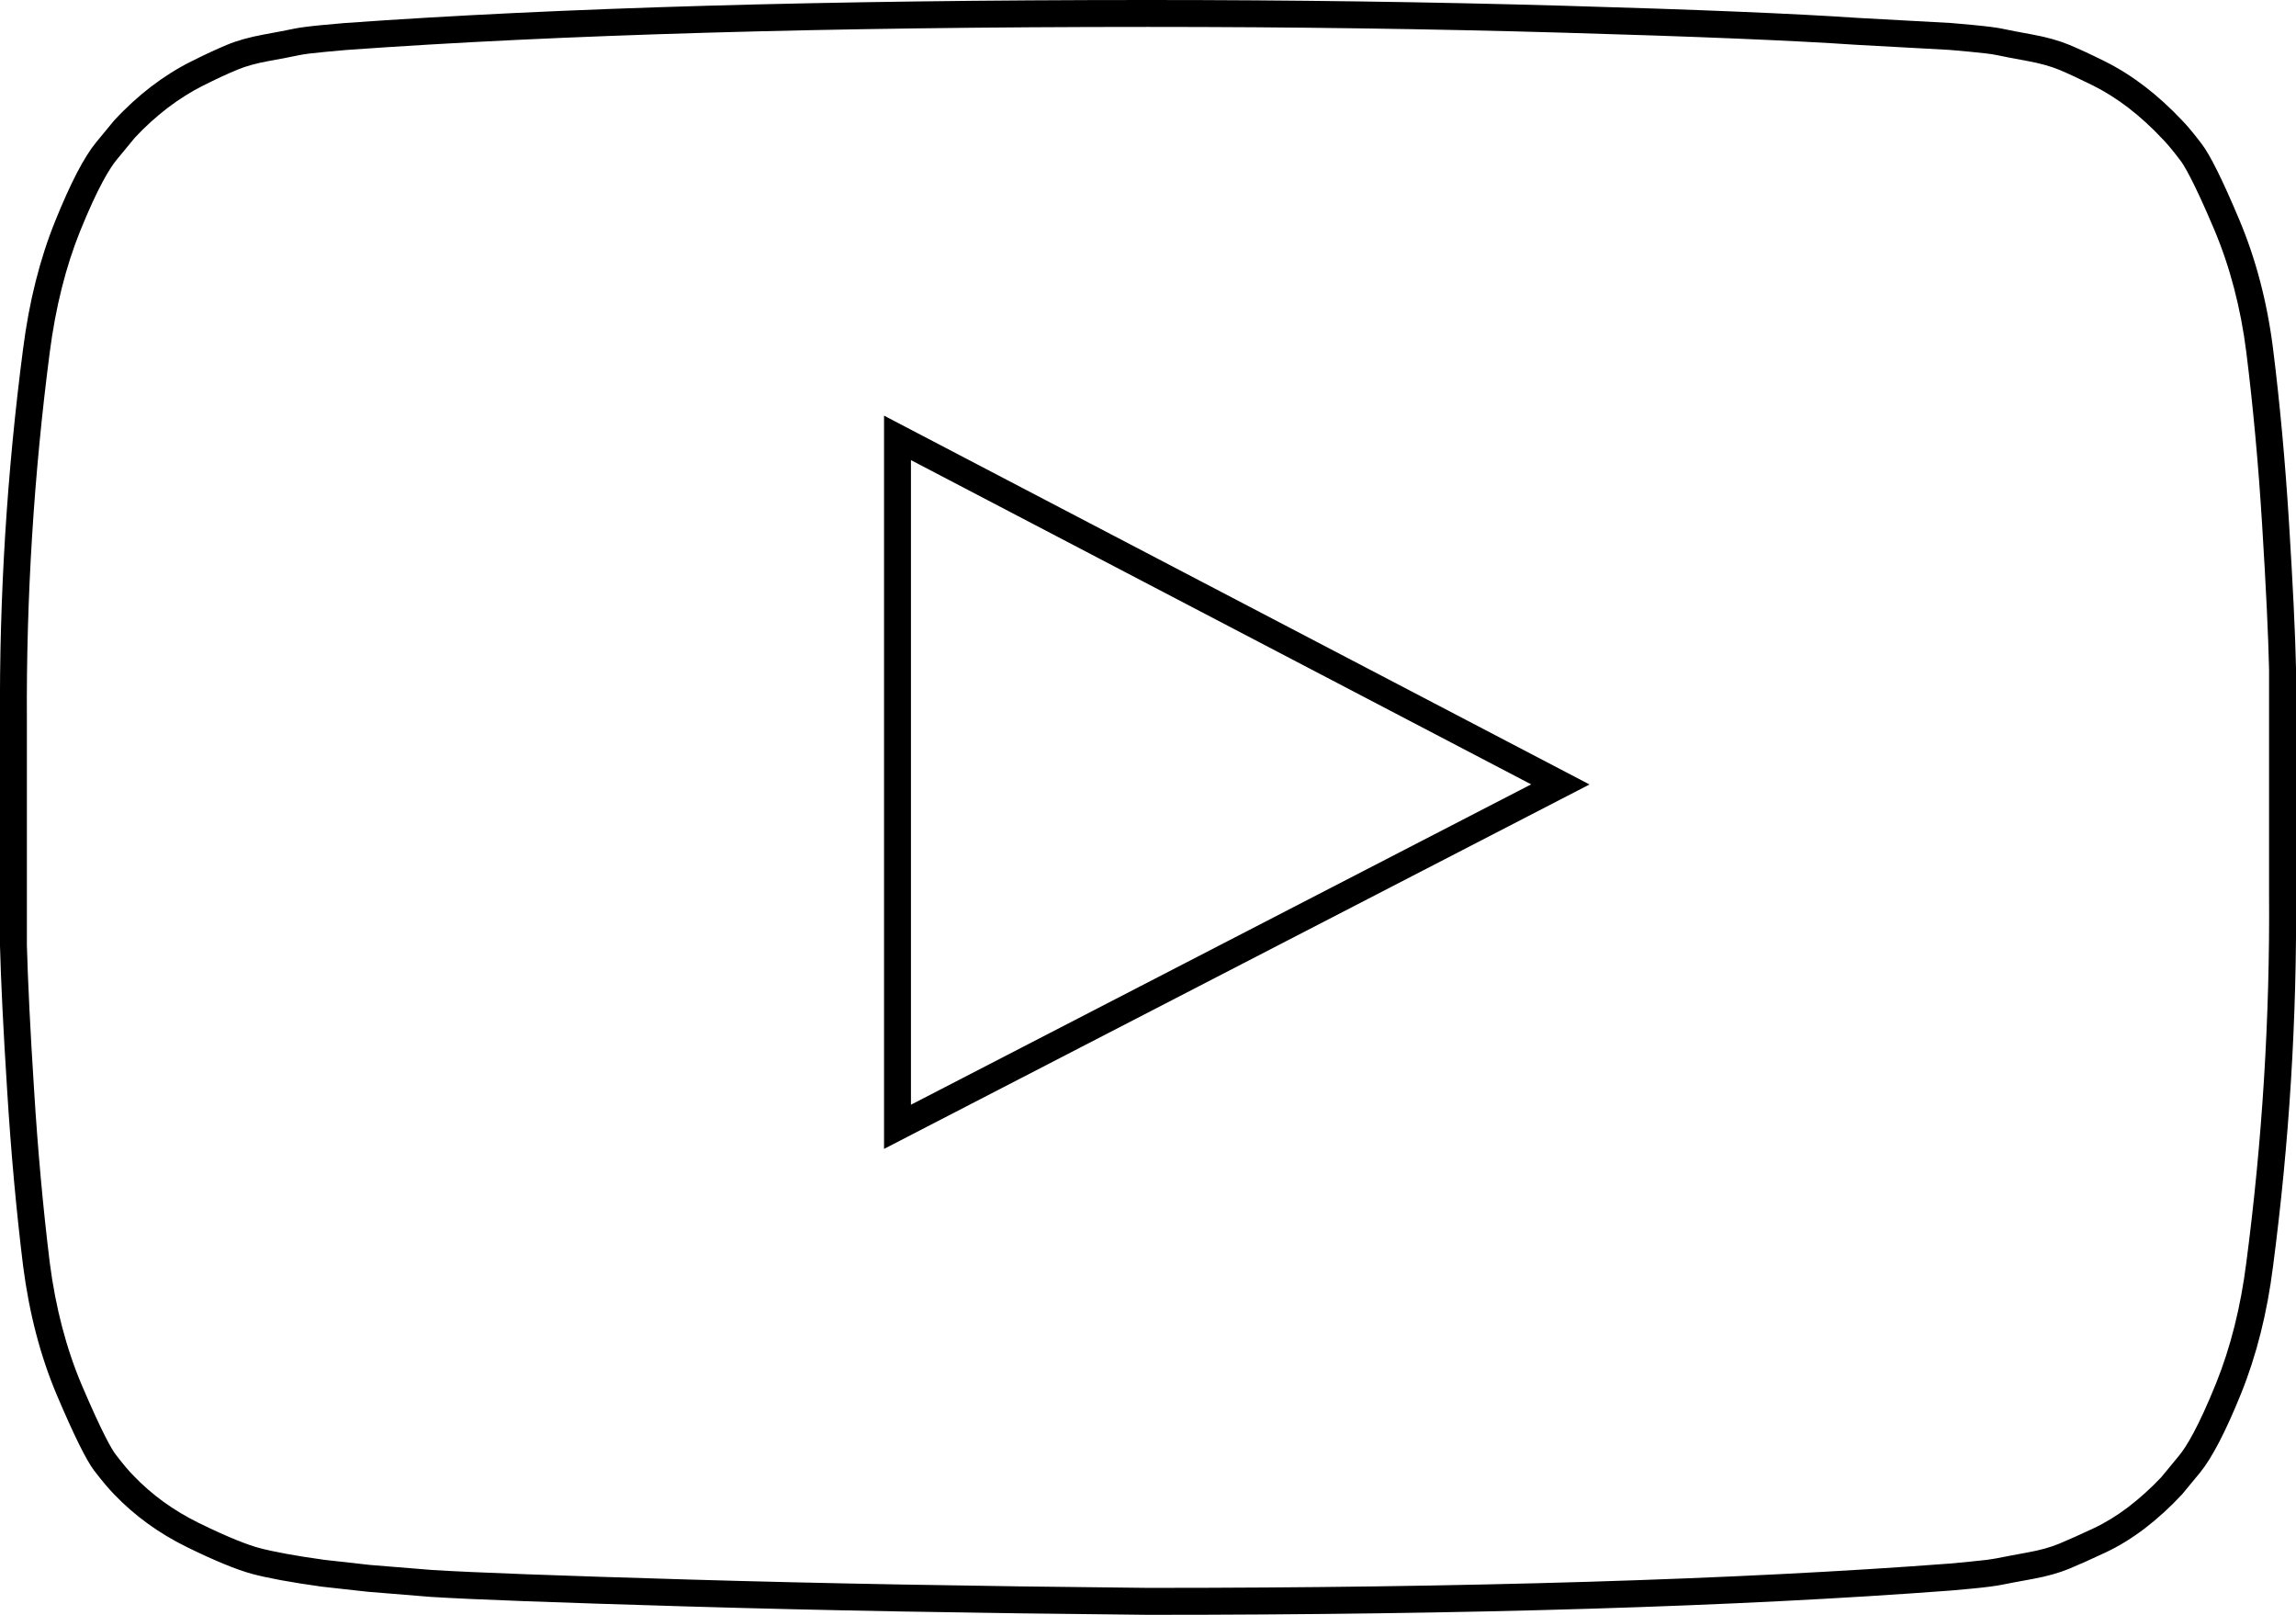 <?xml version="1.0" encoding="utf-8"?>
<!-- Generator: Adobe Illustrator 16.0.0, SVG Export Plug-In . SVG Version: 6.00 Build 0)  -->
<!DOCTYPE svg PUBLIC "-//W3C//DTD SVG 1.1//EN" "http://www.w3.org/Graphics/SVG/1.1/DTD/svg11.dtd">
<svg version="1.1" id="vti" xmlns="http://www.w3.org/2000/svg" xmlns:xlink="http://www.w3.org/1999/xlink" x="0px" y="0px"
	 width="85.335px" height="60px" viewBox="0 0 85.335 60" enable-background="new 0 0 85.335 60" xml:space="preserve">
<path d="M12.811,0.856c-0.032,0-0.303,0.025-0.813,0.073c-0.508,0.048-0.87,0.094-1.091,0.142c-0.226,0.048-0.597,0.119-1.121,0.215
	C9.266,1.382,8.811,1.509,8.432,1.667C8.049,1.826,7.607,2.032,7.1,2.286C6.59,2.54,6.1,2.85,5.62,3.215
	C5.145,3.58,4.682,4.001,4.241,4.478L3.574,5.287C3.129,5.827,2.62,6.804,2.051,8.216c-0.572,1.413-0.968,2.992-1.192,4.738
	C0.258,17.558-0.029,22.16,0,26.765v6.475v1.906c0.034,1.299,0.121,3.102,0.268,5.403c0.143,2.302,0.342,4.47,0.592,6.5
	c0.226,1.746,0.642,3.349,1.263,4.81s1.079,2.389,1.379,2.787c0.306,0.396,0.552,0.689,0.742,0.879
	c0.758,0.793,1.658,1.445,2.69,1.953c1.029,0.506,1.843,0.84,2.426,1c0.588,0.158,1.453,0.317,2.597,0.476l1.712,0.19l2.333,0.19
	c1.525,0.097,4.709,0.214,9.552,0.356c4.842,0.144,10.549,0.248,17.115,0.311c11.941,0,21.893-0.302,29.858-0.904
	c0.032,0,0.296-0.024,0.786-0.072c0.492-0.047,0.854-0.094,1.098-0.143c0.236-0.048,0.616-0.119,1.143-0.215
	c0.523-0.096,0.975-0.223,1.357-0.381c0.379-0.159,0.824-0.355,1.333-0.596c0.508-0.237,1-0.541,1.476-0.904
	c0.476-0.365,0.938-0.786,1.383-1.264l0.668-0.809c0.44-0.54,0.949-1.517,1.521-2.929c0.57-1.413,0.972-2.992,1.19-4.738
	c0.604-4.604,0.889-9.206,0.854-13.812v-6.475v-1.906c-0.028-1.3-0.116-3.102-0.259-5.404c-0.143-2.302-0.342-4.469-0.596-6.5
	c-0.221-1.746-0.646-3.348-1.264-4.809c-0.615-1.46-1.078-2.389-1.383-2.787c-0.3-0.396-0.546-0.69-0.732-0.879
	C80.655,4,80.193,3.579,79.717,3.214c-0.475-0.364-0.967-0.675-1.475-0.929c-0.509-0.254-0.954-0.46-1.333-0.619
	c-0.384-0.158-0.834-0.285-1.358-0.381c-0.524-0.096-0.896-0.167-1.117-0.215c-0.225-0.048-0.592-0.094-1.1-0.142
	c-0.509-0.048-0.775-0.073-0.809-0.073l-3.475-0.19c-2.317-0.158-5.959-0.31-10.931-0.452C53.153,0.071,47.999,0,42.666,0
	C30.732,0,20.778,0.286,12.811,0.856z M42.672,59c-6.508-0.063-12.258-0.167-17.093-0.311c-4.81-0.141-8.011-0.26-9.519-0.354
	l-2.313-0.188l-1.683-0.188c-1.068-0.147-1.9-0.3-2.447-0.446c-0.357-0.099-1.043-0.342-2.243-0.933
	c-0.928-0.457-1.737-1.044-2.409-1.747c-0.171-0.169-0.391-0.432-0.673-0.799c-0.133-0.176-0.479-0.755-1.252-2.568
	c-0.575-1.354-0.976-2.883-1.19-4.545c-0.25-2.033-0.446-4.199-0.584-6.434c-0.143-2.221-0.23-4.026-0.267-5.369v-8.354
	c-0.028-4.536,0.259-9.137,0.851-13.682c0.215-1.661,0.595-3.172,1.127-4.492c0.66-1.633,1.108-2.352,1.369-2.667l0.668-0.809
	C5.368,4.733,5.79,4.346,6.23,4.009c0.431-0.327,0.875-0.606,1.316-0.827c0.483-0.243,0.904-0.439,1.27-0.59
	c0.313-0.13,0.697-0.238,1.152-0.321c0.537-0.098,0.916-0.171,1.146-0.22c0.201-0.043,0.525-0.082,0.979-0.124
	c0.438-0.042,0.691-0.065,0.762-0.069C20.791,1.287,30.811,1,42.666,1C47.99,1,53.18,1.072,58.092,1.214
	c4.902,0.14,8.566,0.292,10.891,0.45l3.488,0.191c0.08,0.005,0.33,0.029,0.77,0.07c0.455,0.043,0.784,0.081,0.984,0.124
	c0.224,0.048,0.604,0.122,1.146,0.221c0.448,0.082,0.838,0.19,1.157,0.321c0.356,0.149,0.78,0.347,1.267,0.589
	c0.447,0.223,0.889,0.502,1.313,0.828C79.54,4.34,79.965,4.727,80.37,5.16c0.13,0.131,0.331,0.357,0.667,0.8
	c0.118,0.155,0.473,0.709,1.26,2.572c0.584,1.383,0.984,2.913,1.19,4.545c0.253,2.025,0.452,4.191,0.59,6.436
	c0.146,2.353,0.229,4.108,0.257,5.365v8.358c0.033,4.555-0.252,9.154-0.846,13.68c-0.208,1.646-0.587,3.156-1.128,4.494
	c-0.66,1.633-1.106,2.354-1.367,2.67l-0.664,0.806c-0.364,0.386-0.789,0.774-1.221,1.105c-0.418,0.319-0.853,0.586-1.29,0.792
	c-0.496,0.234-0.928,0.426-1.297,0.58c-0.313,0.129-0.702,0.238-1.15,0.318c-0.533,0.099-0.919,0.17-1.158,0.219
	c-0.218,0.043-0.547,0.084-0.992,0.125c-0.426,0.043-0.67,0.065-0.74,0.07C64.535,58.697,54.516,59,42.672,59z M33.857,17.096
	l23.051,12.048L33.857,41.048V17.096z M32.857,42.689l26.22-13.541l-26.22-13.704V42.689z"/>
</svg>
